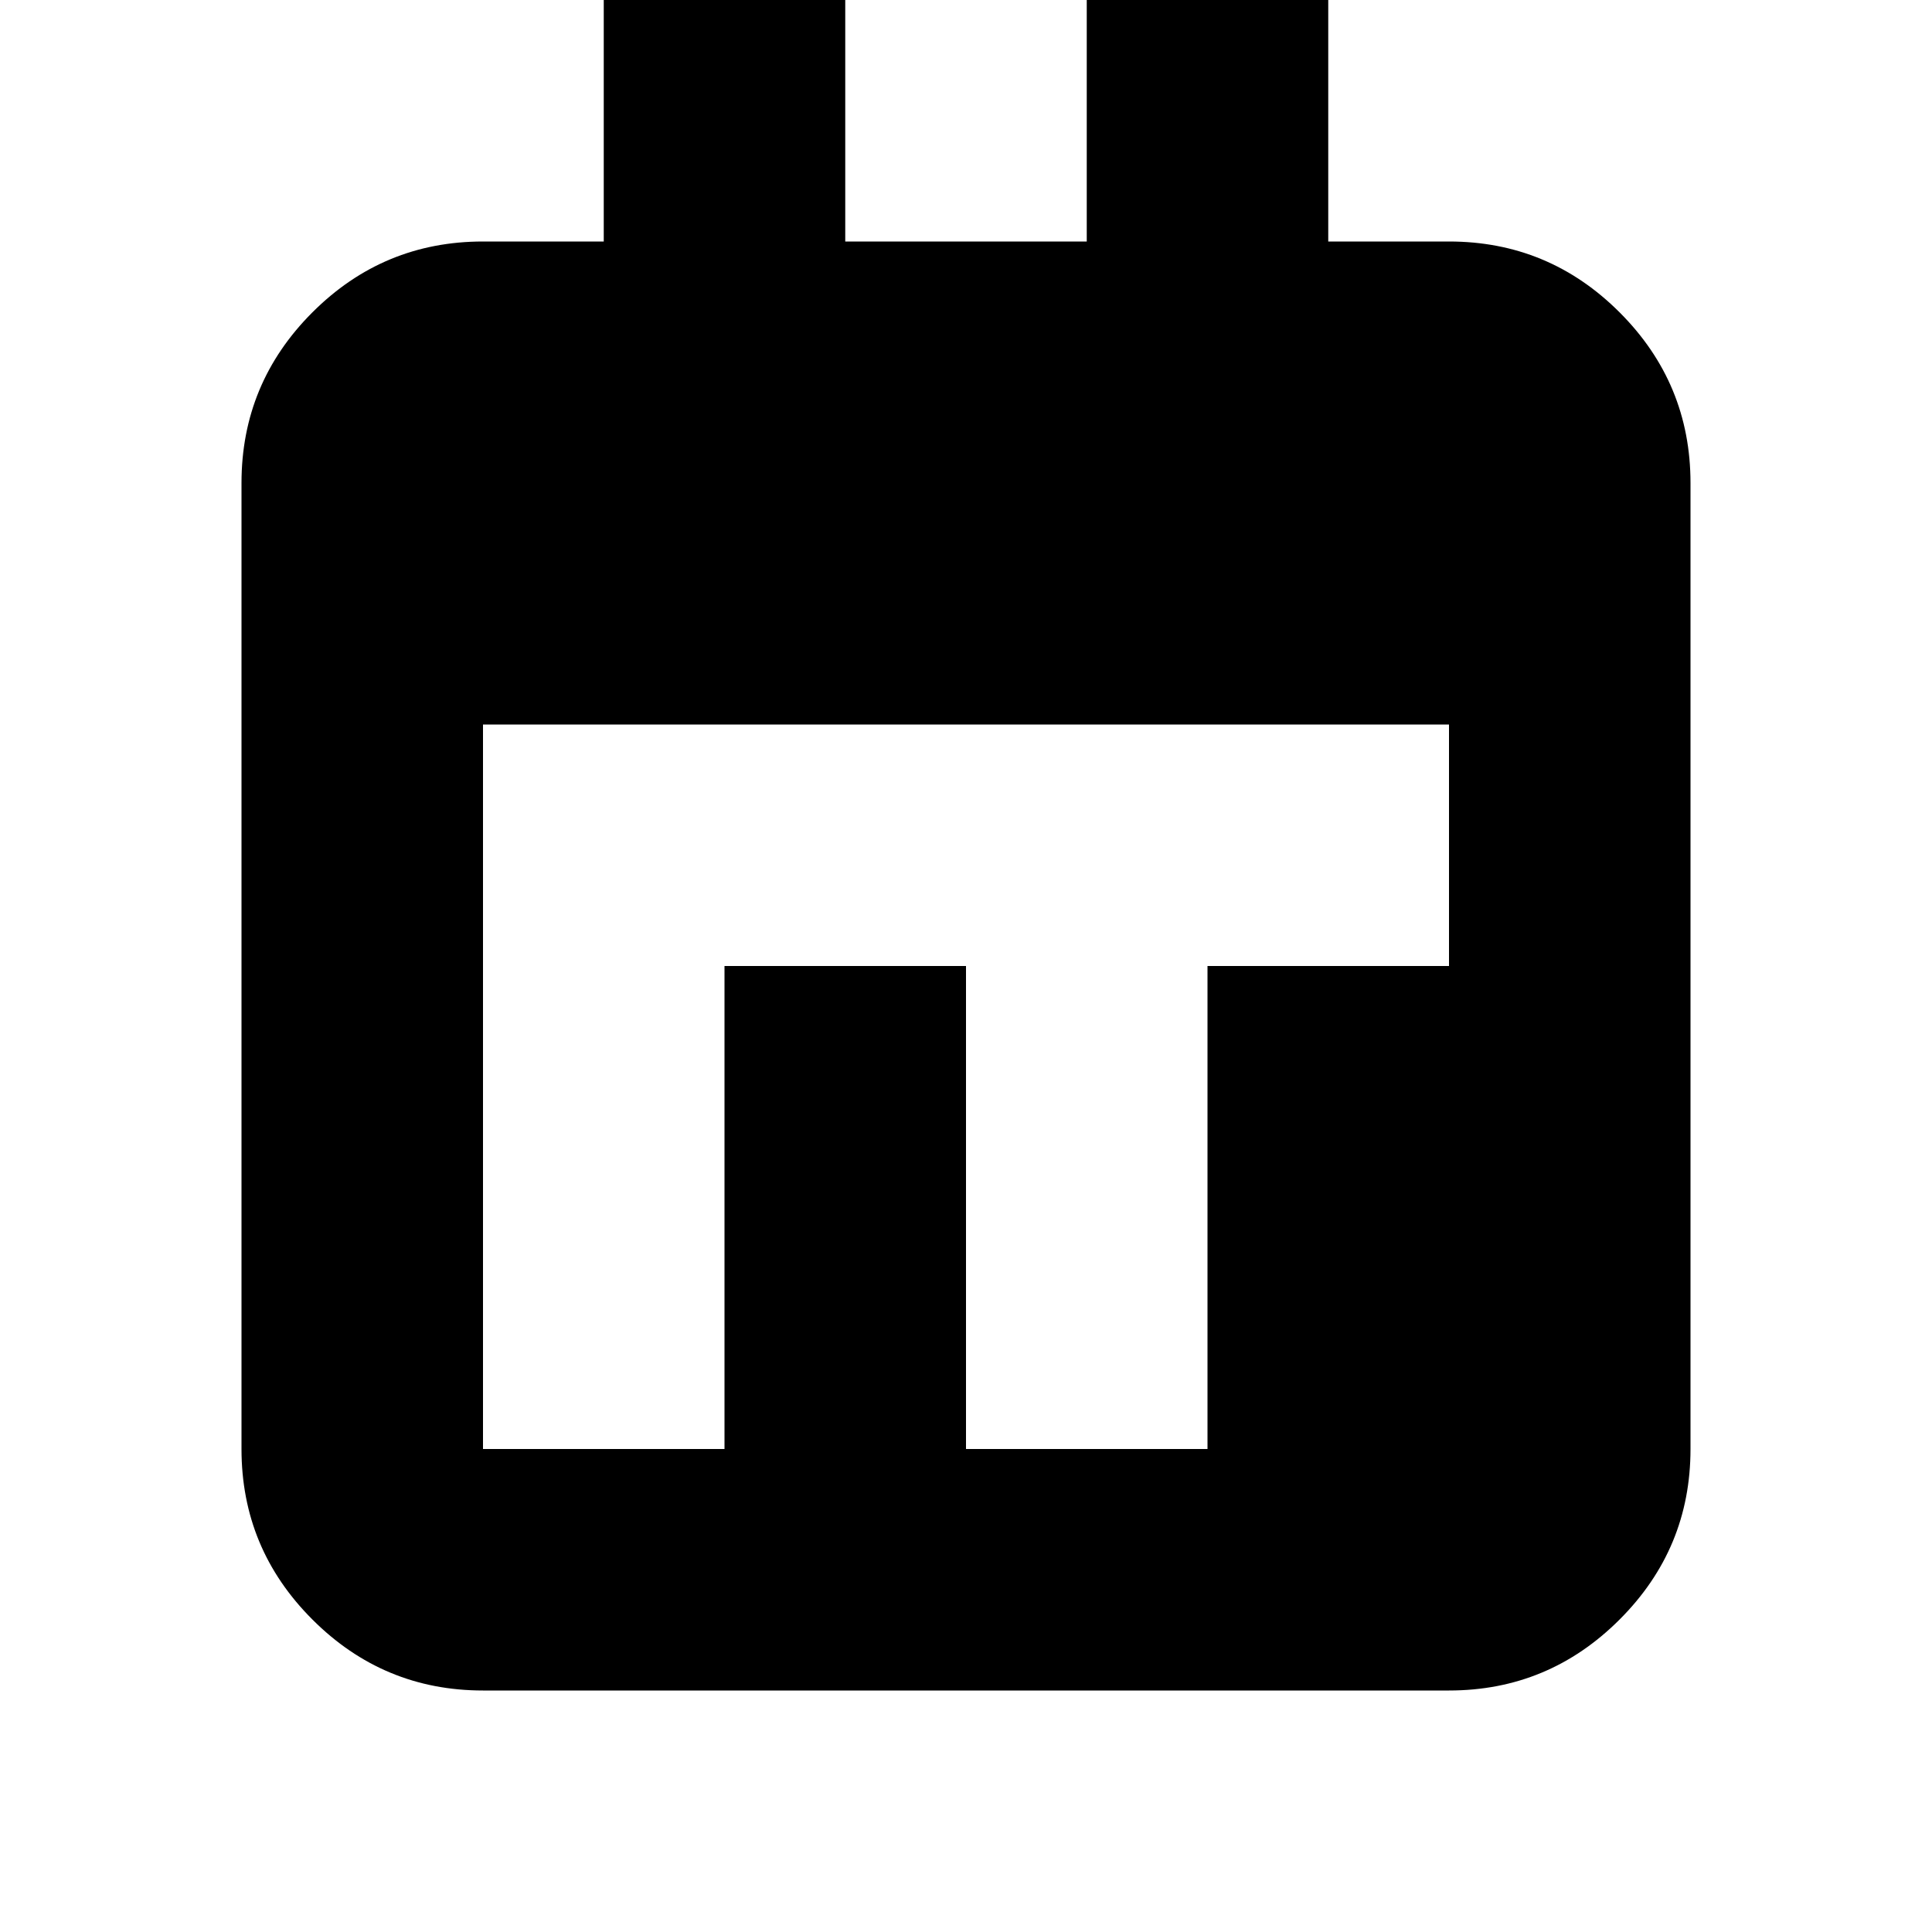<svg width="16" height="16" viewBox="0 0 16 16" fill="none" xmlns="http://www.w3.org/2000/svg">
<path d="M4 14C3.45 14 2.979 13.804 2.587 13.412C2.195 13.02 2 12.55 2 12V4C2 3.45 2.195 2.979 2.587 2.587C2.979 2.195 3.45 2 4 2H5V0H7V2H9V0H11V2H12C12.55 2 13.021 2.195 13.413 2.587C13.805 2.979 14 3.45 14 4V12C14 12.55 13.805 13.02 13.413 13.412C13.021 13.804 12.55 14 12 14H4ZM4 12H12V6H4V12ZM4 4H12V4H4V4ZM6 10V8H8V10H6ZM10 10V8H12V10H10ZM6 12V10H8V12H6ZM10 12V10H12V12H10Z" fill="currentColor"/>
</svg>